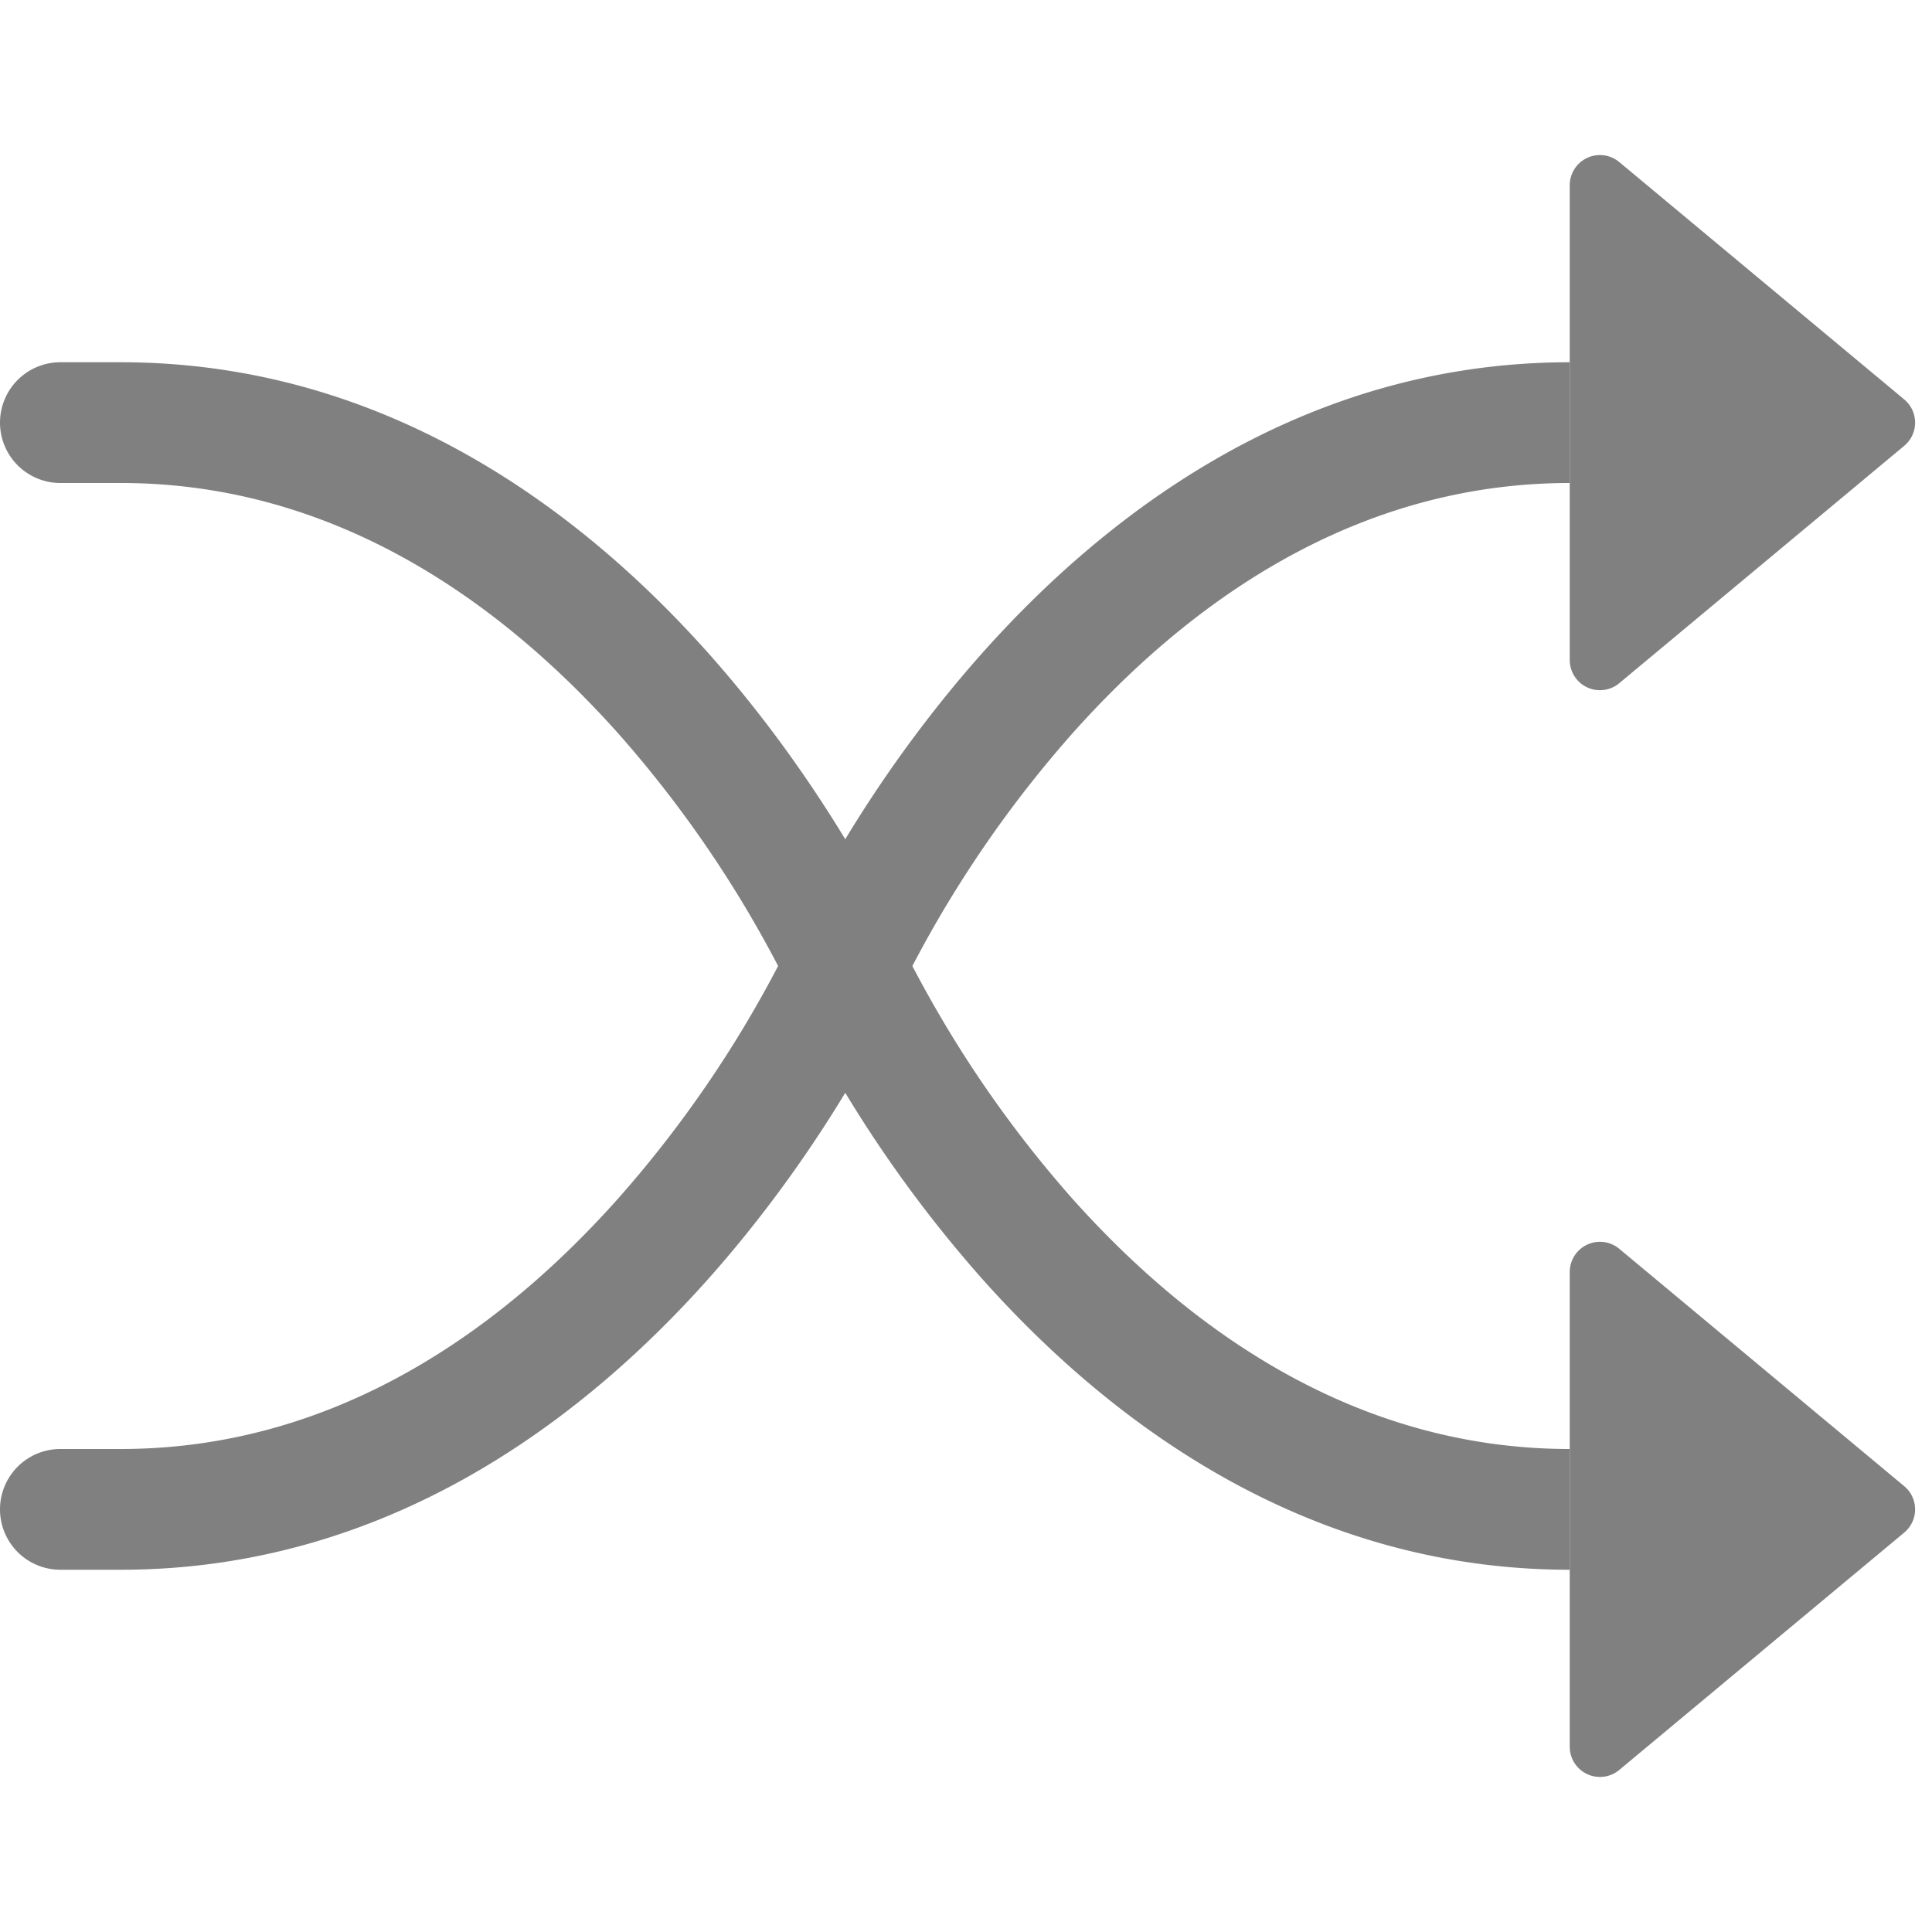 <svg xmlns="http://www.w3.org/2000/svg" width="72" height="72" fill="gray" class="bi bi-shuffle" viewBox="0 0 16 16">
  <path fill-rule="evenodd" d="M0 3.5A.5.5 0 0 1 .5 3H1c2.202 0 3.827 1.24 4.874 2.418.49.552.865 1.102 1.126 1.532.26-.43.636-.98 1.126-1.532C9.173 4.24 10.798 3 13 3v1c-1.798 0-3.173 1.01-4.126 2.082A9.624 9.624 0 0 0 7.556 8a9.624 9.624 0 0 0 1.317 1.918C9.828 10.99 11.204 12 13 12v1c-2.202 0-3.827-1.24-4.874-2.418A10.595 10.595 0 0 1 7 9.05c-.26.43-.636.98-1.126 1.532C4.827 11.76 3.202 13 1 13H.5a.5.5 0 0 1 0-1H1c1.798 0 3.173-1.01 4.126-2.082A9.624 9.624 0 0 0 6.444 8a9.624 9.624 0 0 0-1.317-1.918C4.172 5.01 2.796 4 1 4H.5a.5.5 0 0 1-.5-.5"/>
  <path d="M13 5.466V1.534a.25.25 0 0 1 .41-.192l2.36 1.966c.12.1.12.284 0 .384l-2.36 1.966a.25.25 0 0 1-.41-.192zm0 9v-3.932a.25.25 0 0 1 .41-.192l2.36 1.966c.12.1.12.284 0 .384l-2.36 1.966a.25.25 0 0 1-.41-.192z"/>
</svg>